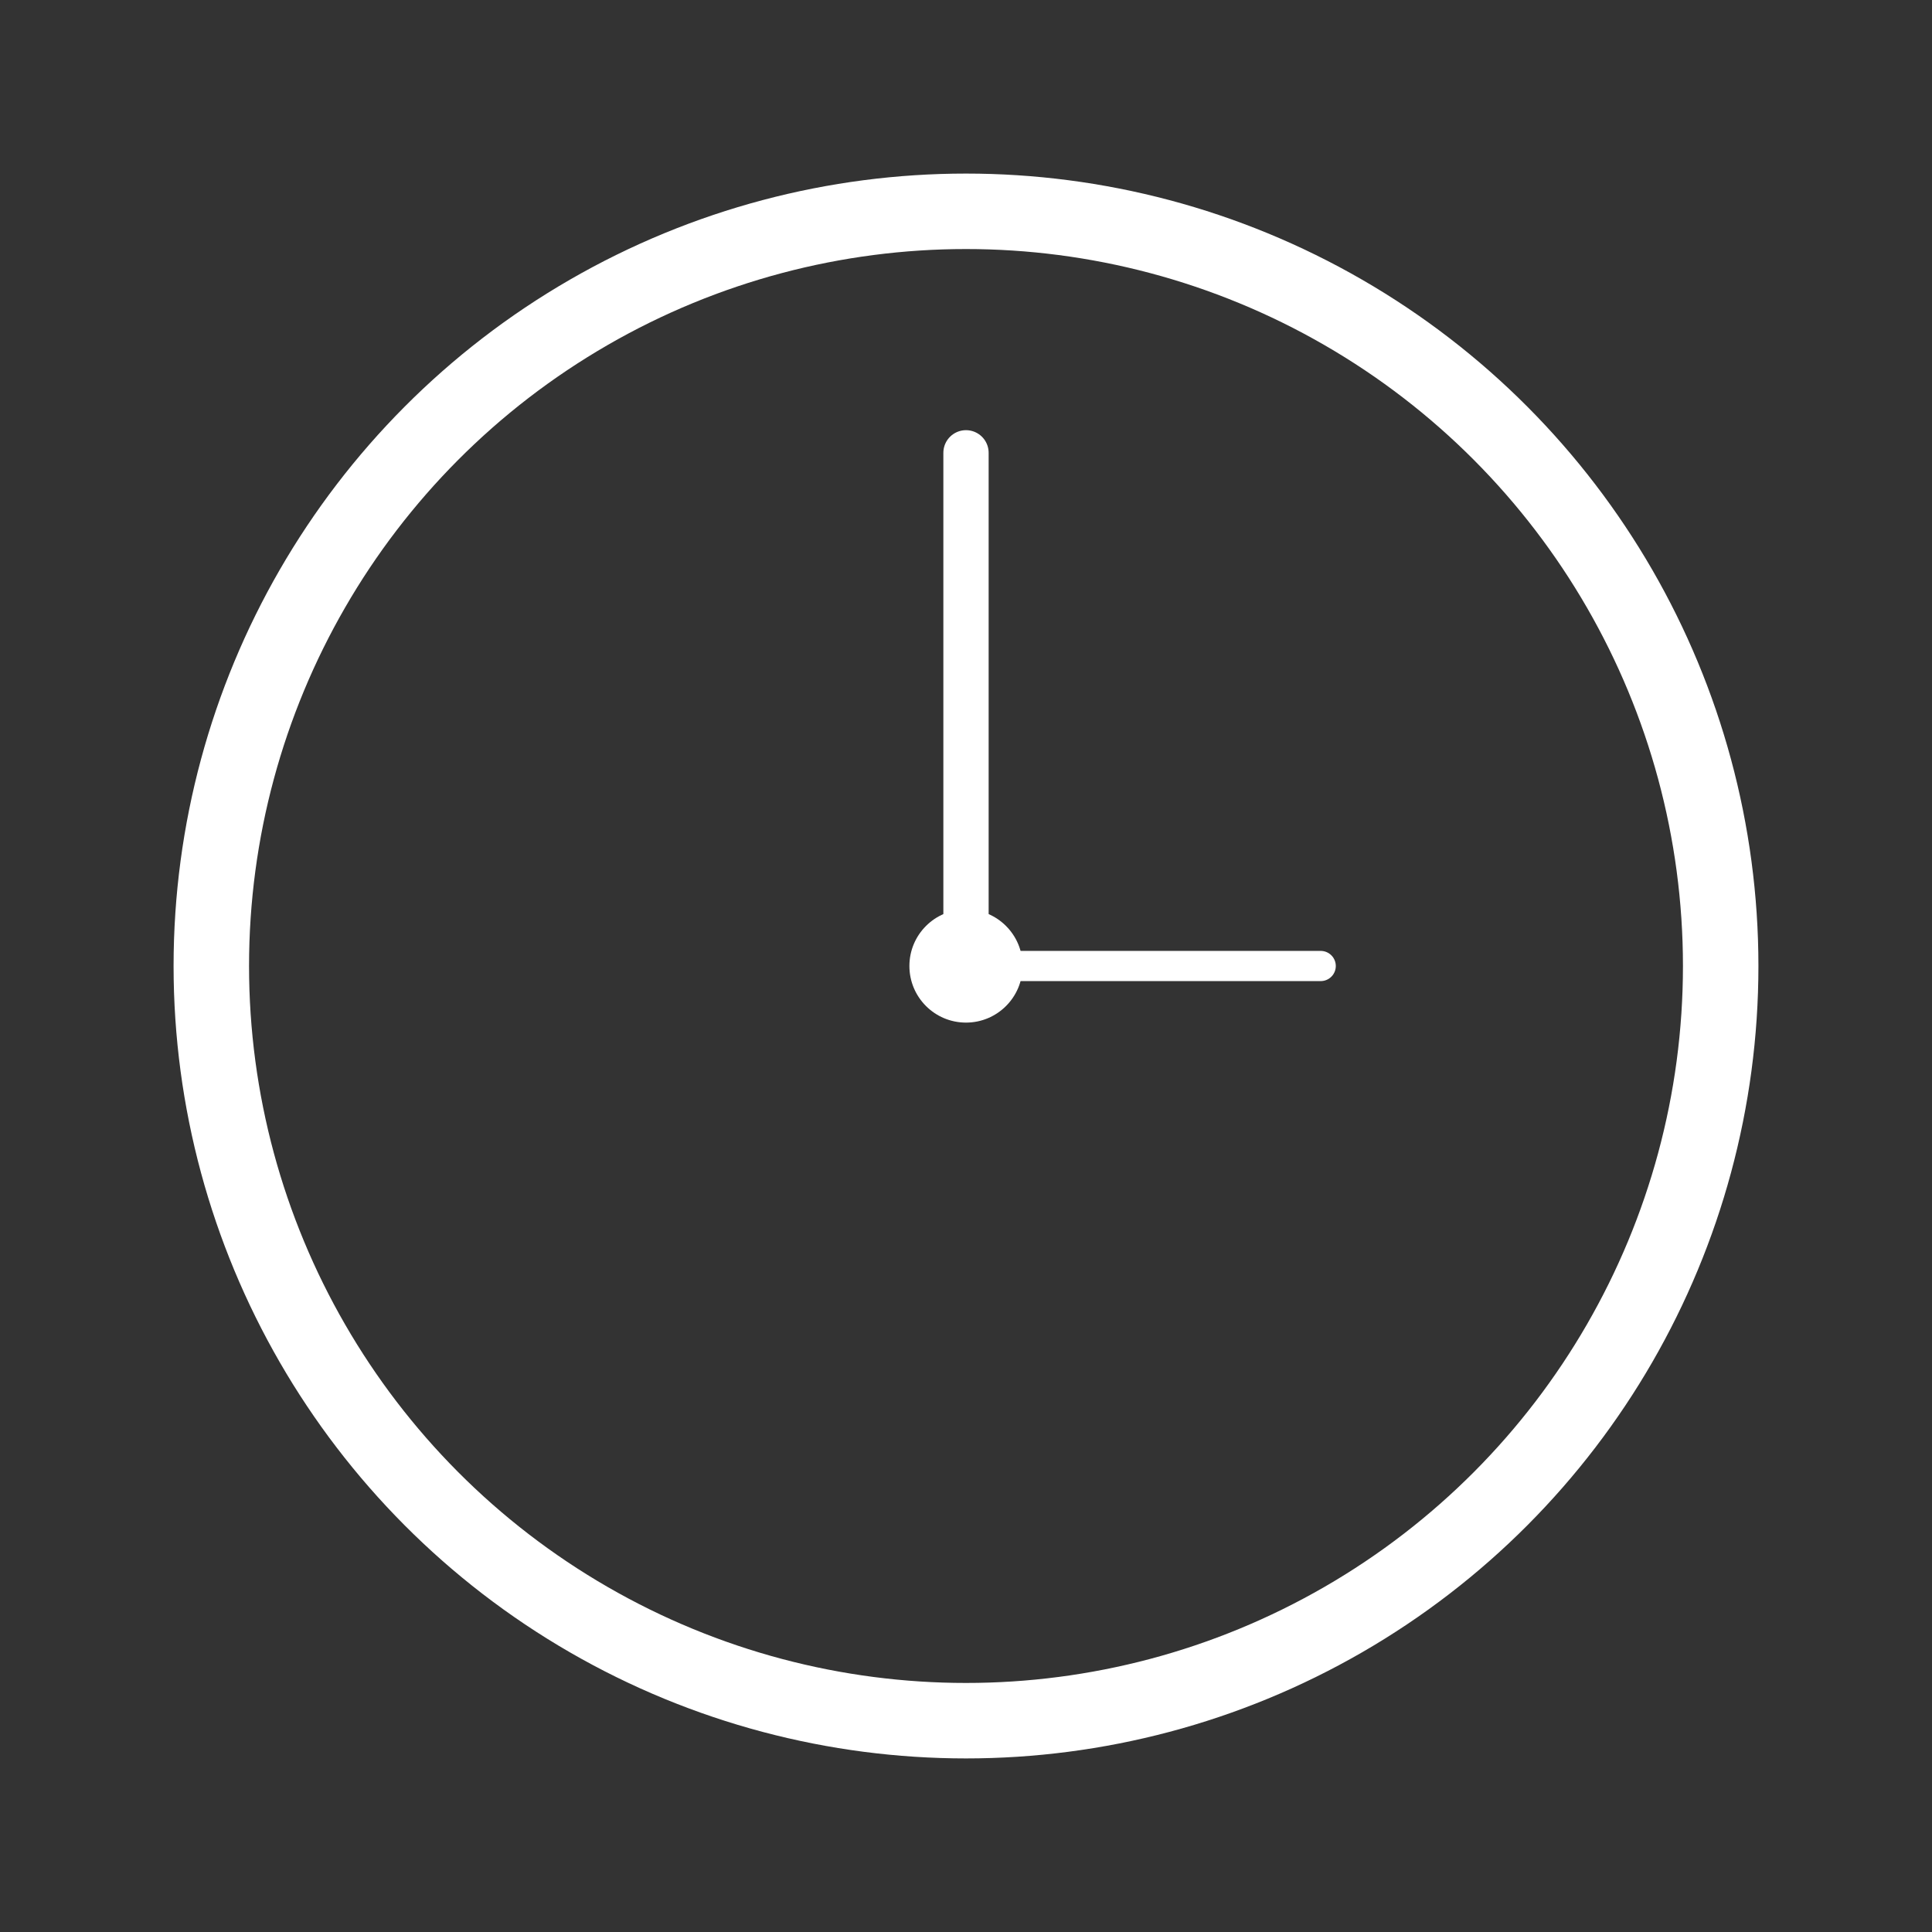 <?xml version="1.0" encoding="UTF-8"?>
<svg width="512" height="512" viewBox="0 0 512 512" xmlns="http://www.w3.org/2000/svg">
  <rect x="0" y="0" width="512" height="512" fill="#333333" stroke="none"/>
  <!-- 배경 투명 -->
  <rect width="512" height="512" fill="none"/>
  
  <!-- 원형 테두리 -->
  <circle cx="256" cy="256" r="200" fill="none" stroke="white" stroke-width="20"/>
  
  <!-- 시계바늘 -->
  <line x1="256" y1="256" x2="256" y2="120" stroke="white" stroke-width="12" stroke-linecap="round"/>
  <line x1="256" y1="256" x2="350" y2="256" stroke="white" stroke-width="8" stroke-linecap="round"/>
  
  <!-- 중심점 -->
  <circle cx="256" cy="256" r="15" fill="white"/>
</svg>
